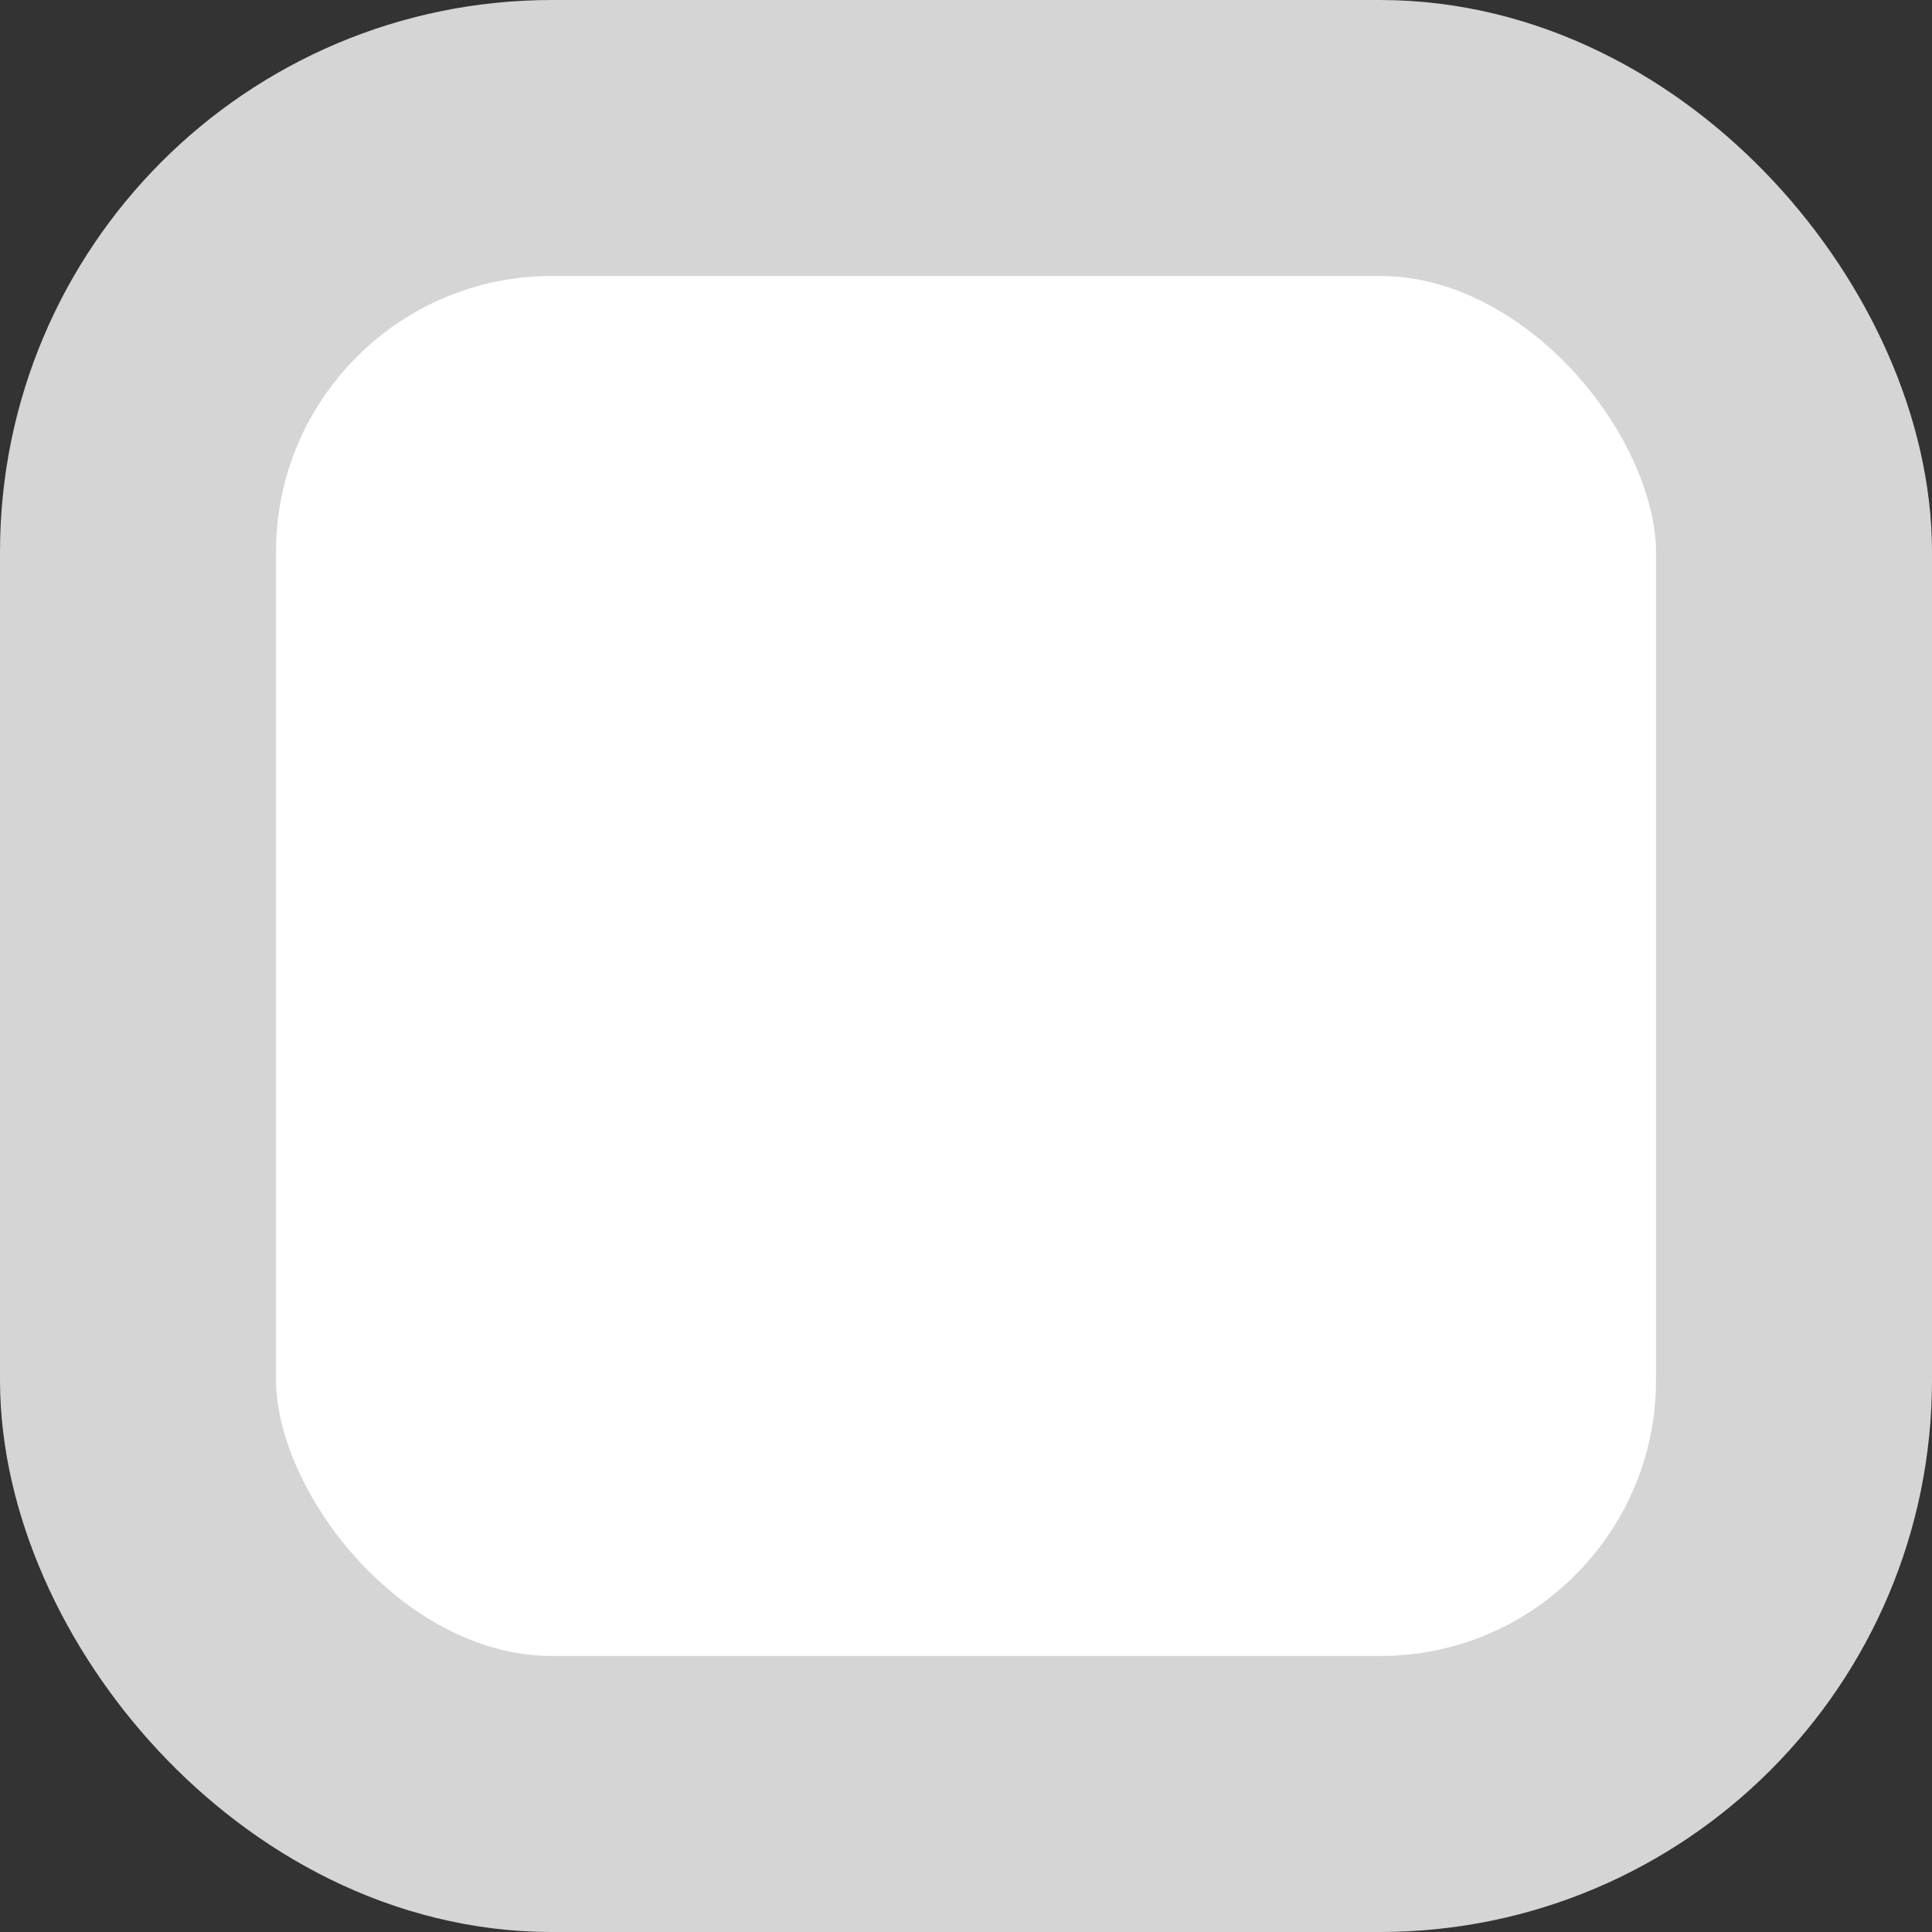 <?xml version="1.0" encoding="UTF-8"?>
<svg width="14px" height="14px" viewBox="0 0 14 14" version="1.1" xmlns="http://www.w3.org/2000/svg"
    xmlns:xlink="http://www.w3.org/1999/xlink">
    <rect x="0" y="0" width="14" height="14" fill="#333333" stroke="none"/>
    <title>C2D48353-AE1A-450A-AB86-B0A95C429826</title>
    <g id="센트릭스_이관" stroke="none" stroke-width="1" fill="none" fill-rule="evenodd">
        <g id="CTI_센트릭스_상담_element" transform="translate(-1061, -1410)" fill="#FFFFFF" stroke="#D5D5D5"
            stroke-width="2">
            <g id="checkbox_off" transform="translate(1061, 1410)">
                <rect id="Rectangle" x="1" y="1" width="12" height="12" rx="3"></rect>
            </g>
        </g>
    </g>
</svg>